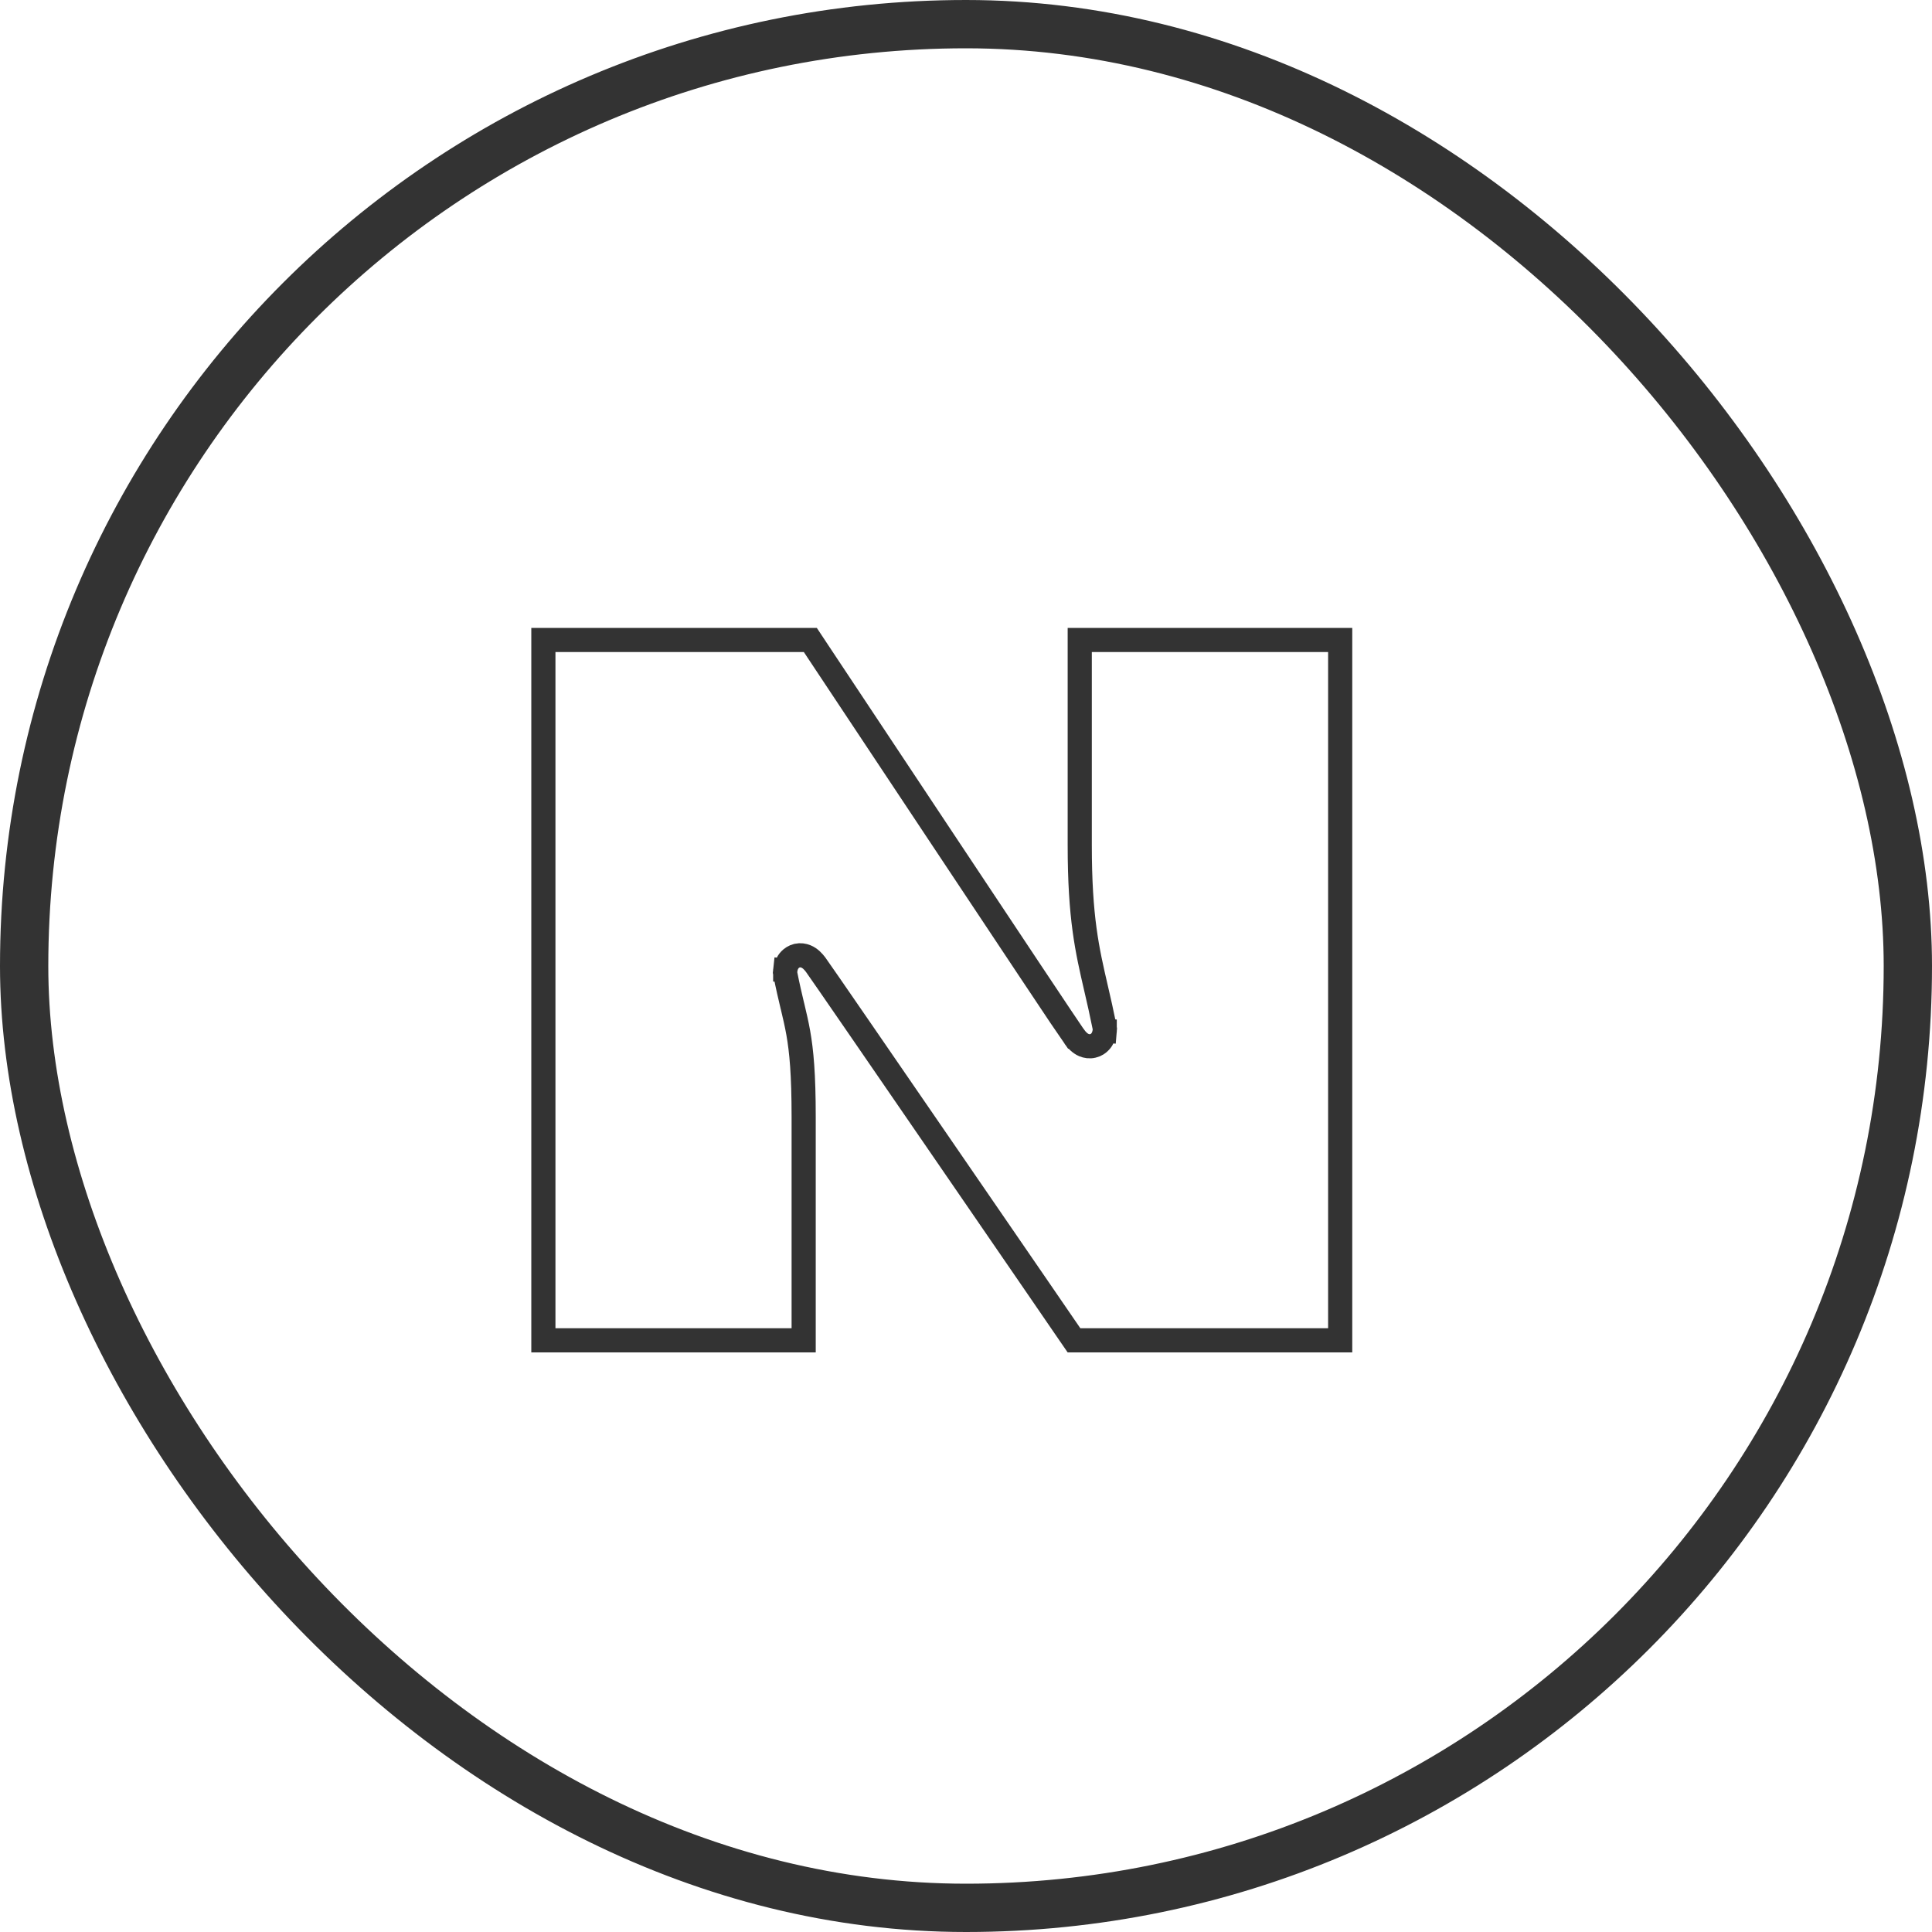 <svg width="40" height="40" viewBox="0 0 40 40" fill="none" xmlns="http://www.w3.org/2000/svg">
<rect x="0.5" y="0.5" width="39" height="39" rx="19.5" stroke="#333333"/>
<path d="M22.241 21.463L22.242 21.463C22.288 21.526 22.353 21.6 22.442 21.638C22.494 21.659 22.558 21.671 22.628 21.654C22.697 21.638 22.747 21.6 22.778 21.565C22.834 21.505 22.853 21.434 22.86 21.407C22.865 21.389 22.867 21.373 22.869 21.361L22.871 21.346L22.872 21.341L22.872 21.339L22.872 21.338L22.872 21.337L22.872 21.337C22.872 21.337 22.872 21.337 22.623 21.315L22.872 21.337L22.875 21.301L22.869 21.266C22.809 20.967 22.75 20.709 22.693 20.464C22.508 19.665 22.355 19.004 22.355 17.497V13.25H27.747V27.75H22.236L22.084 27.529L21.486 26.657C20.991 25.936 20.328 24.971 19.66 23.999C18.329 22.061 16.969 20.084 16.887 19.973C16.84 19.911 16.775 19.838 16.686 19.802C16.635 19.781 16.572 19.77 16.504 19.785C16.437 19.801 16.388 19.837 16.356 19.87C16.299 19.929 16.278 19.999 16.271 20.026C16.266 20.044 16.262 20.06 16.261 20.071C16.259 20.077 16.259 20.082 16.258 20.086L16.257 20.092L16.257 20.094L16.257 20.095L16.257 20.096L16.257 20.096C16.257 20.096 16.257 20.096 16.506 20.122L16.257 20.096L16.253 20.133L16.26 20.171C16.311 20.428 16.36 20.634 16.404 20.82L16.408 20.834C16.453 21.024 16.493 21.192 16.527 21.383C16.594 21.761 16.639 22.237 16.639 23.128V27.75H11.25V13.25H16.777L16.934 13.487L17.545 14.407C18.052 15.17 18.728 16.189 19.41 17.215C20.769 19.261 22.158 21.349 22.241 21.463Z" stroke="#333333" stroke-width="0.5"/>
</svg>
